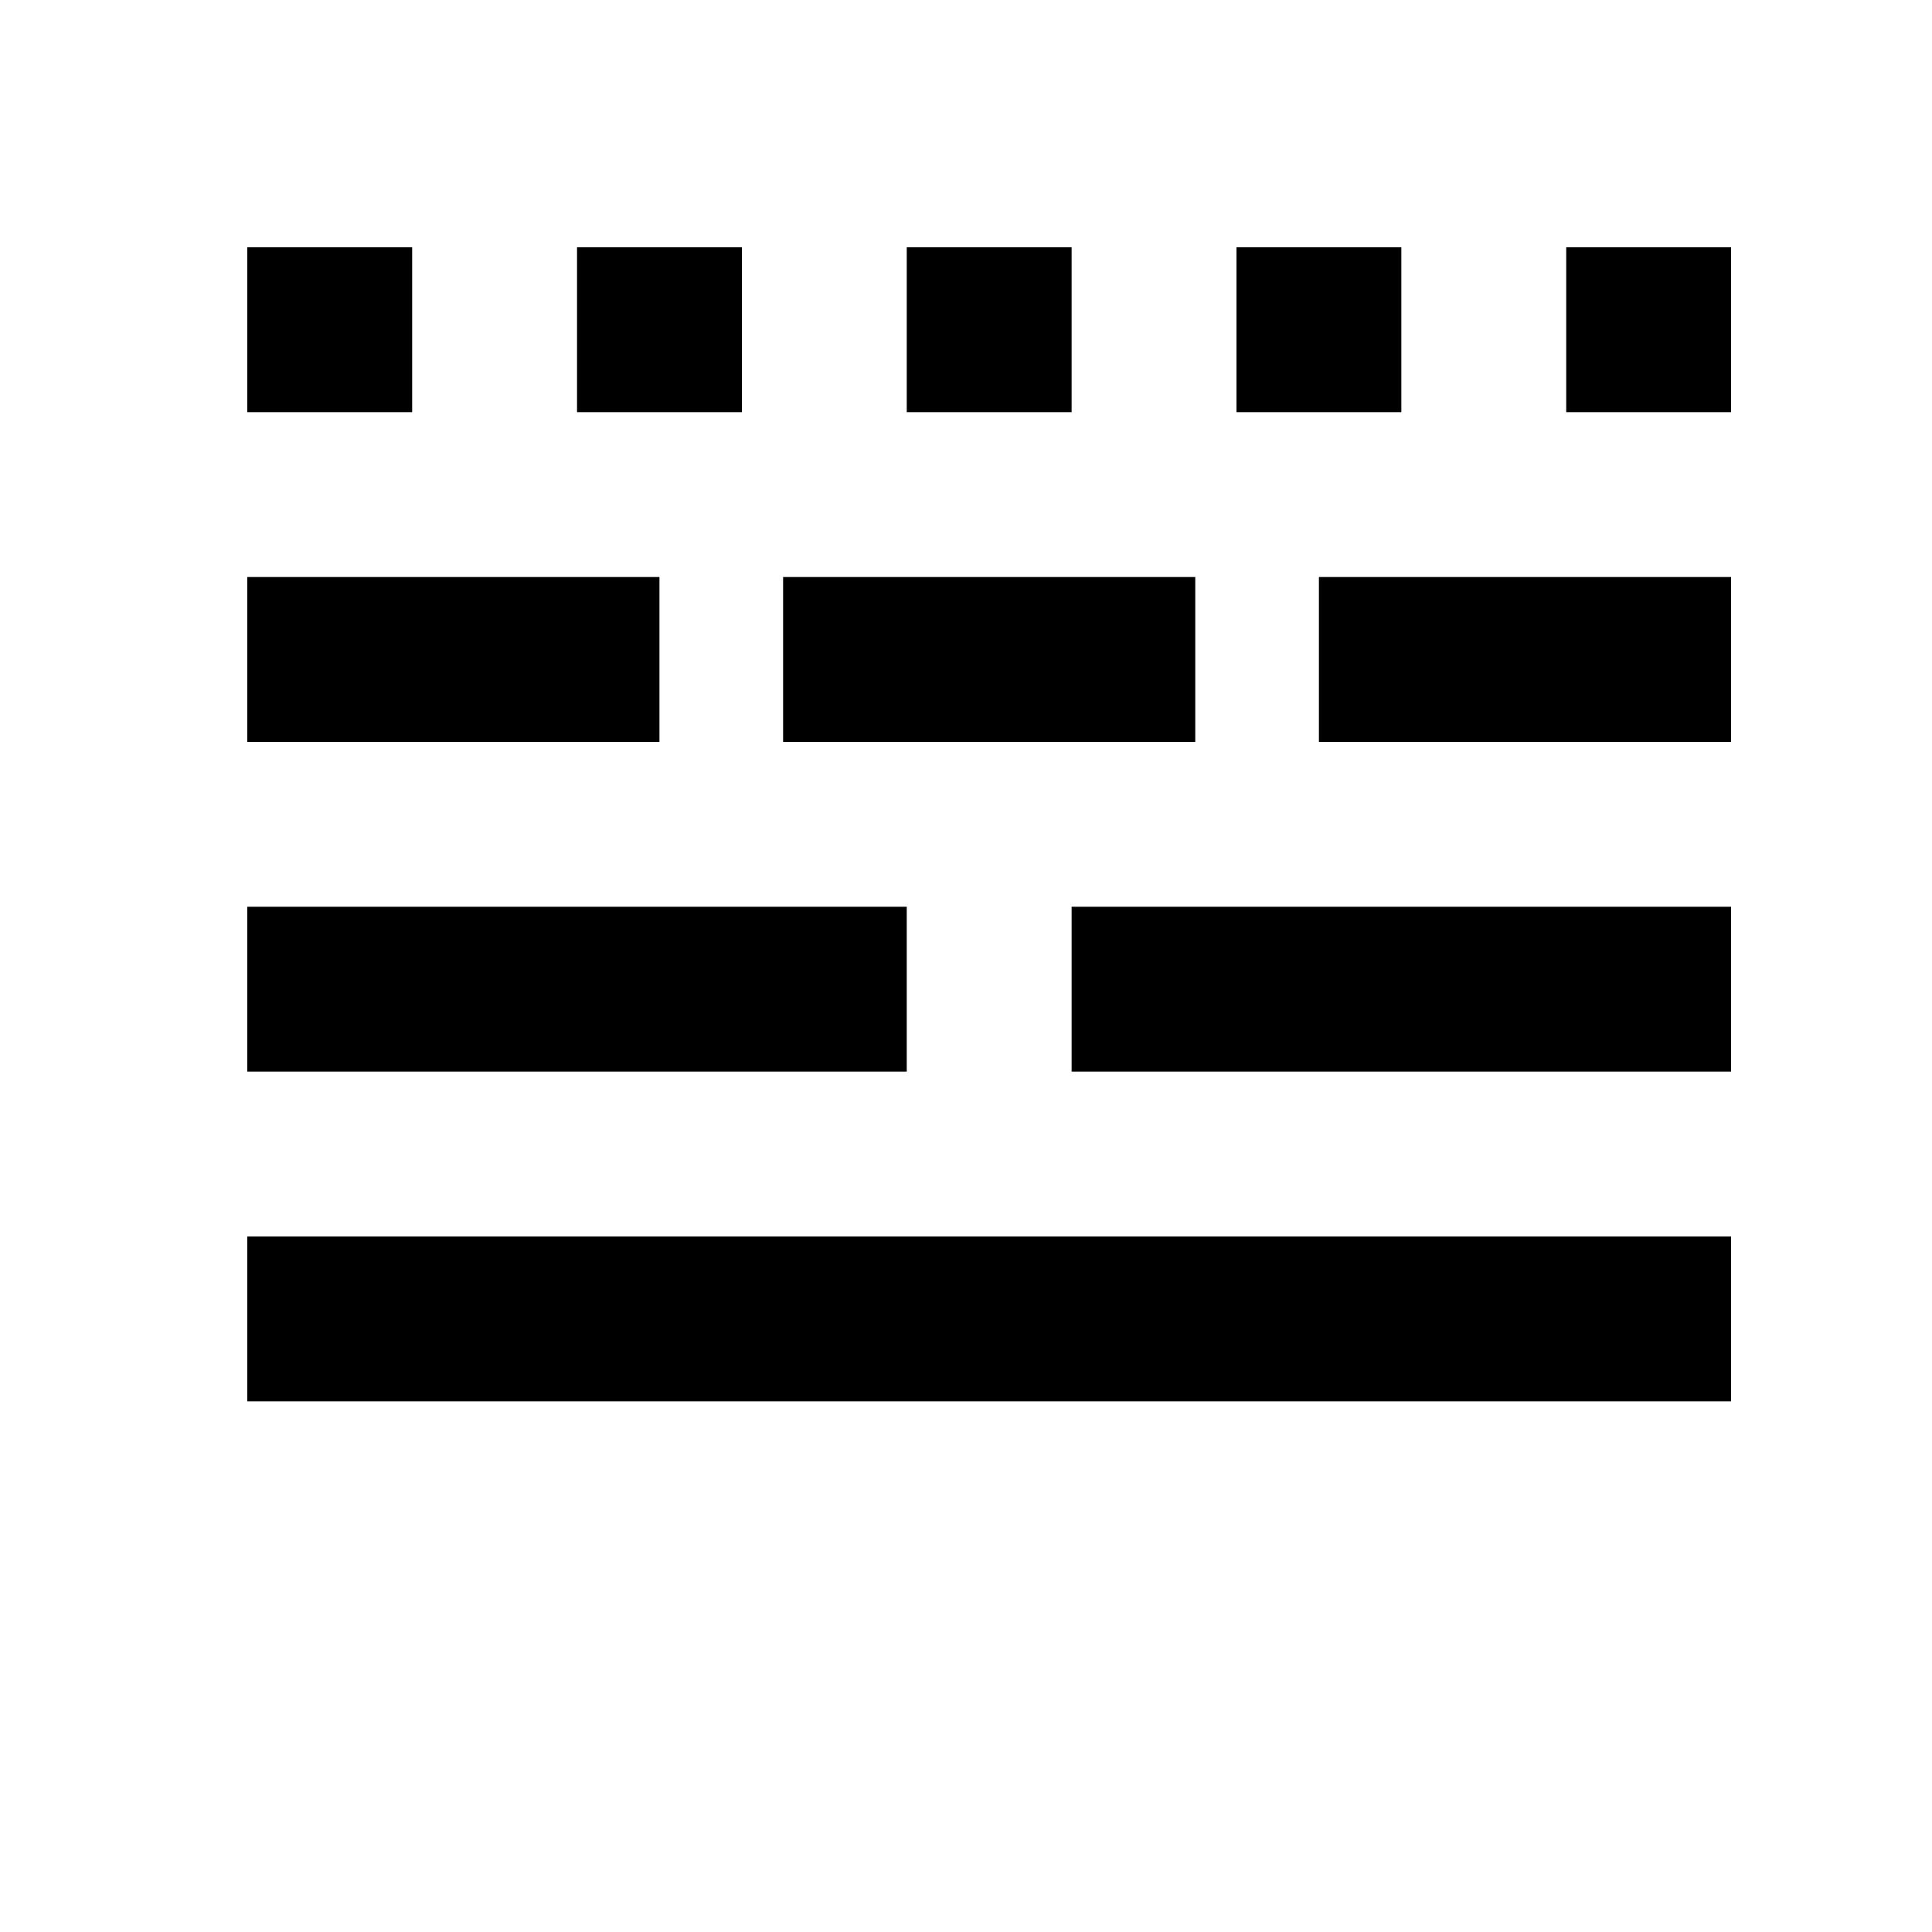 <svg width="24" height="24" viewBox="0 0 1000 1000">
  <path d="M128 298.667h213.333v85.333h-213.333v-85.333zM405.333 298.667h213.333v85.333h-213.333v-85.333zM682.667 298.667h213.333v85.333h-213.333v-85.333zM128 128h85.333v85.333h-85.333v-85.333zM298.667 128h85.333v85.333h-85.333v-85.333zM469.333 128h85.333v85.333h-85.333v-85.333zM640 128h85.333v85.333h-85.333v-85.333zM810.667 128h85.333v85.333h-85.333v-85.333zM128 469.334h341.333v85.333h-341.333v-85.333zM554.667 469.334h341.333v85.333h-341.333v-85.333zM128 725.334v-85.333h768v85.333h-768z" />
</svg>